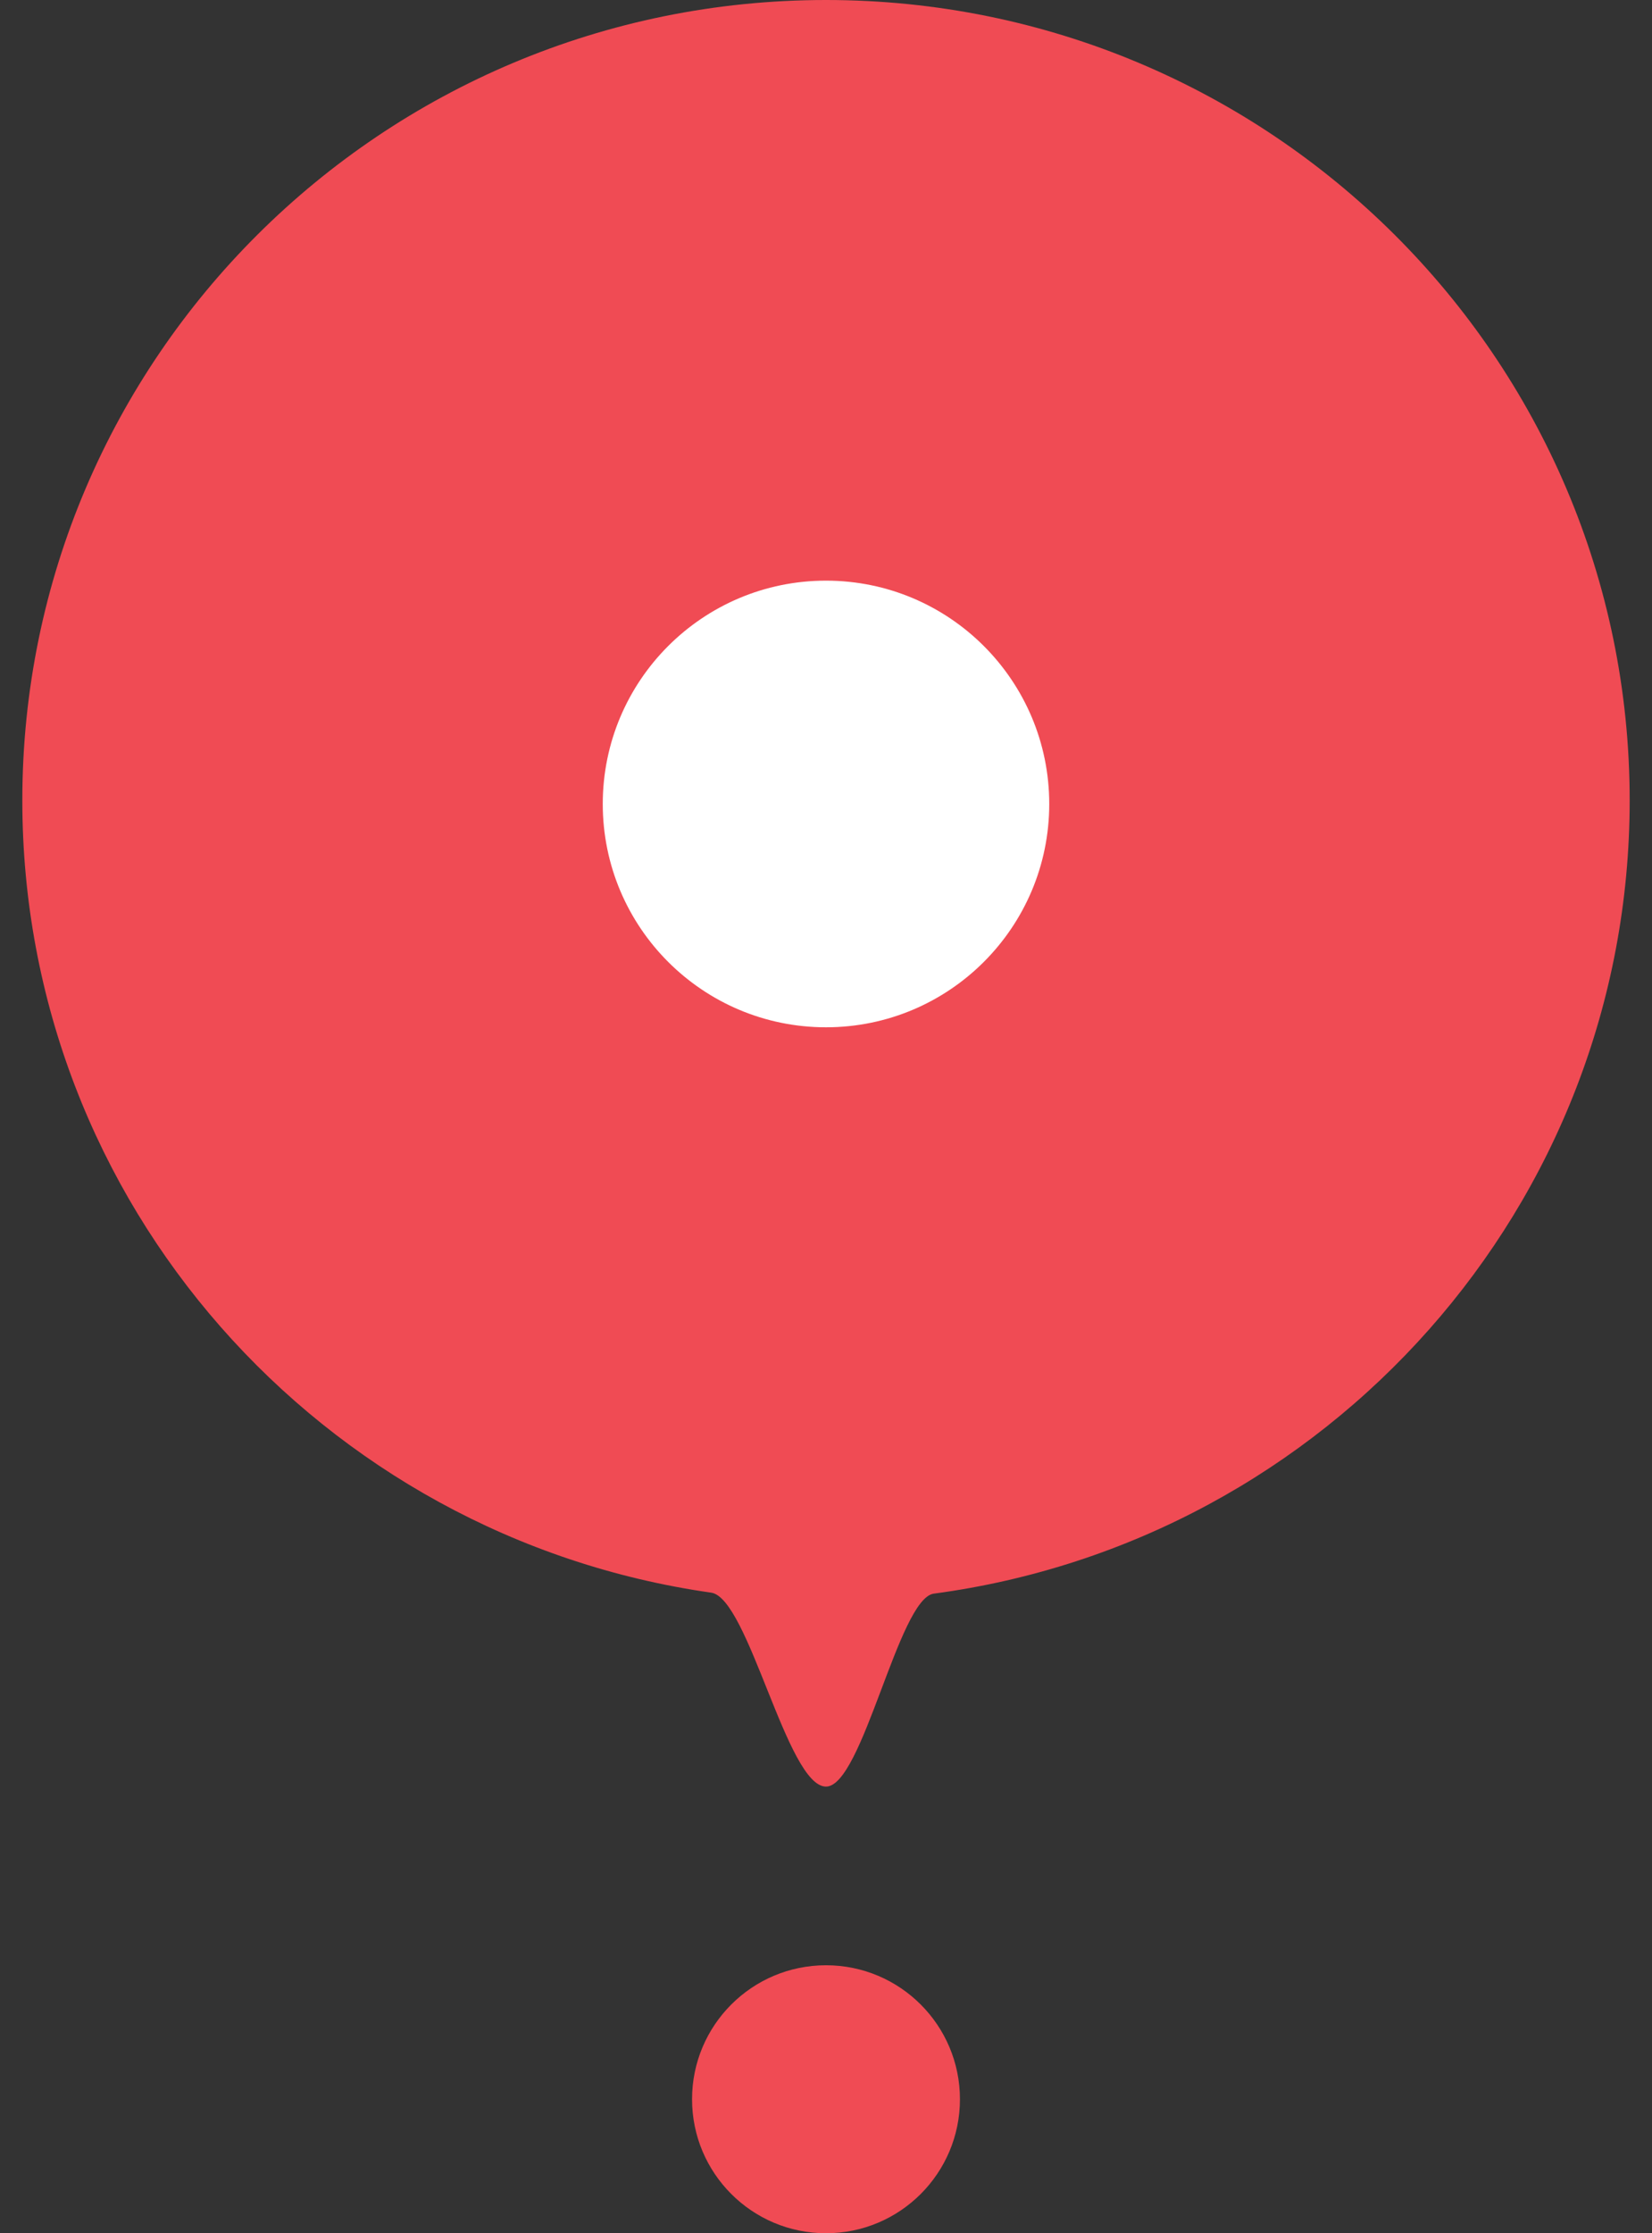 <svg width="37" height="50" viewBox="0 0 37 50" fill="none" xmlns="http://www.w3.org/2000/svg">
<rect x="0" y="0" width="37" height="50" fill="#333333" stroke="none"/>
<path d="M36.5 17.92C36.5 27.002 29.714 34.506 20.914 35.68C20.125 35.786 19.319 40 18.5 40C17.627 40 16.768 35.778 15.929 35.658C7.206 34.416 0.5 26.948 0.5 17.92C0.5 8.023 8.559 0 18.5 0C28.441 0 36.5 8.023 36.5 17.92Z" fill="#F04B54"/>
<circle cx="18.5" cy="18" r="5" fill="white"/>
<circle cx="18.5" cy="47" r="3" fill="#F04B54"/>
</svg>
